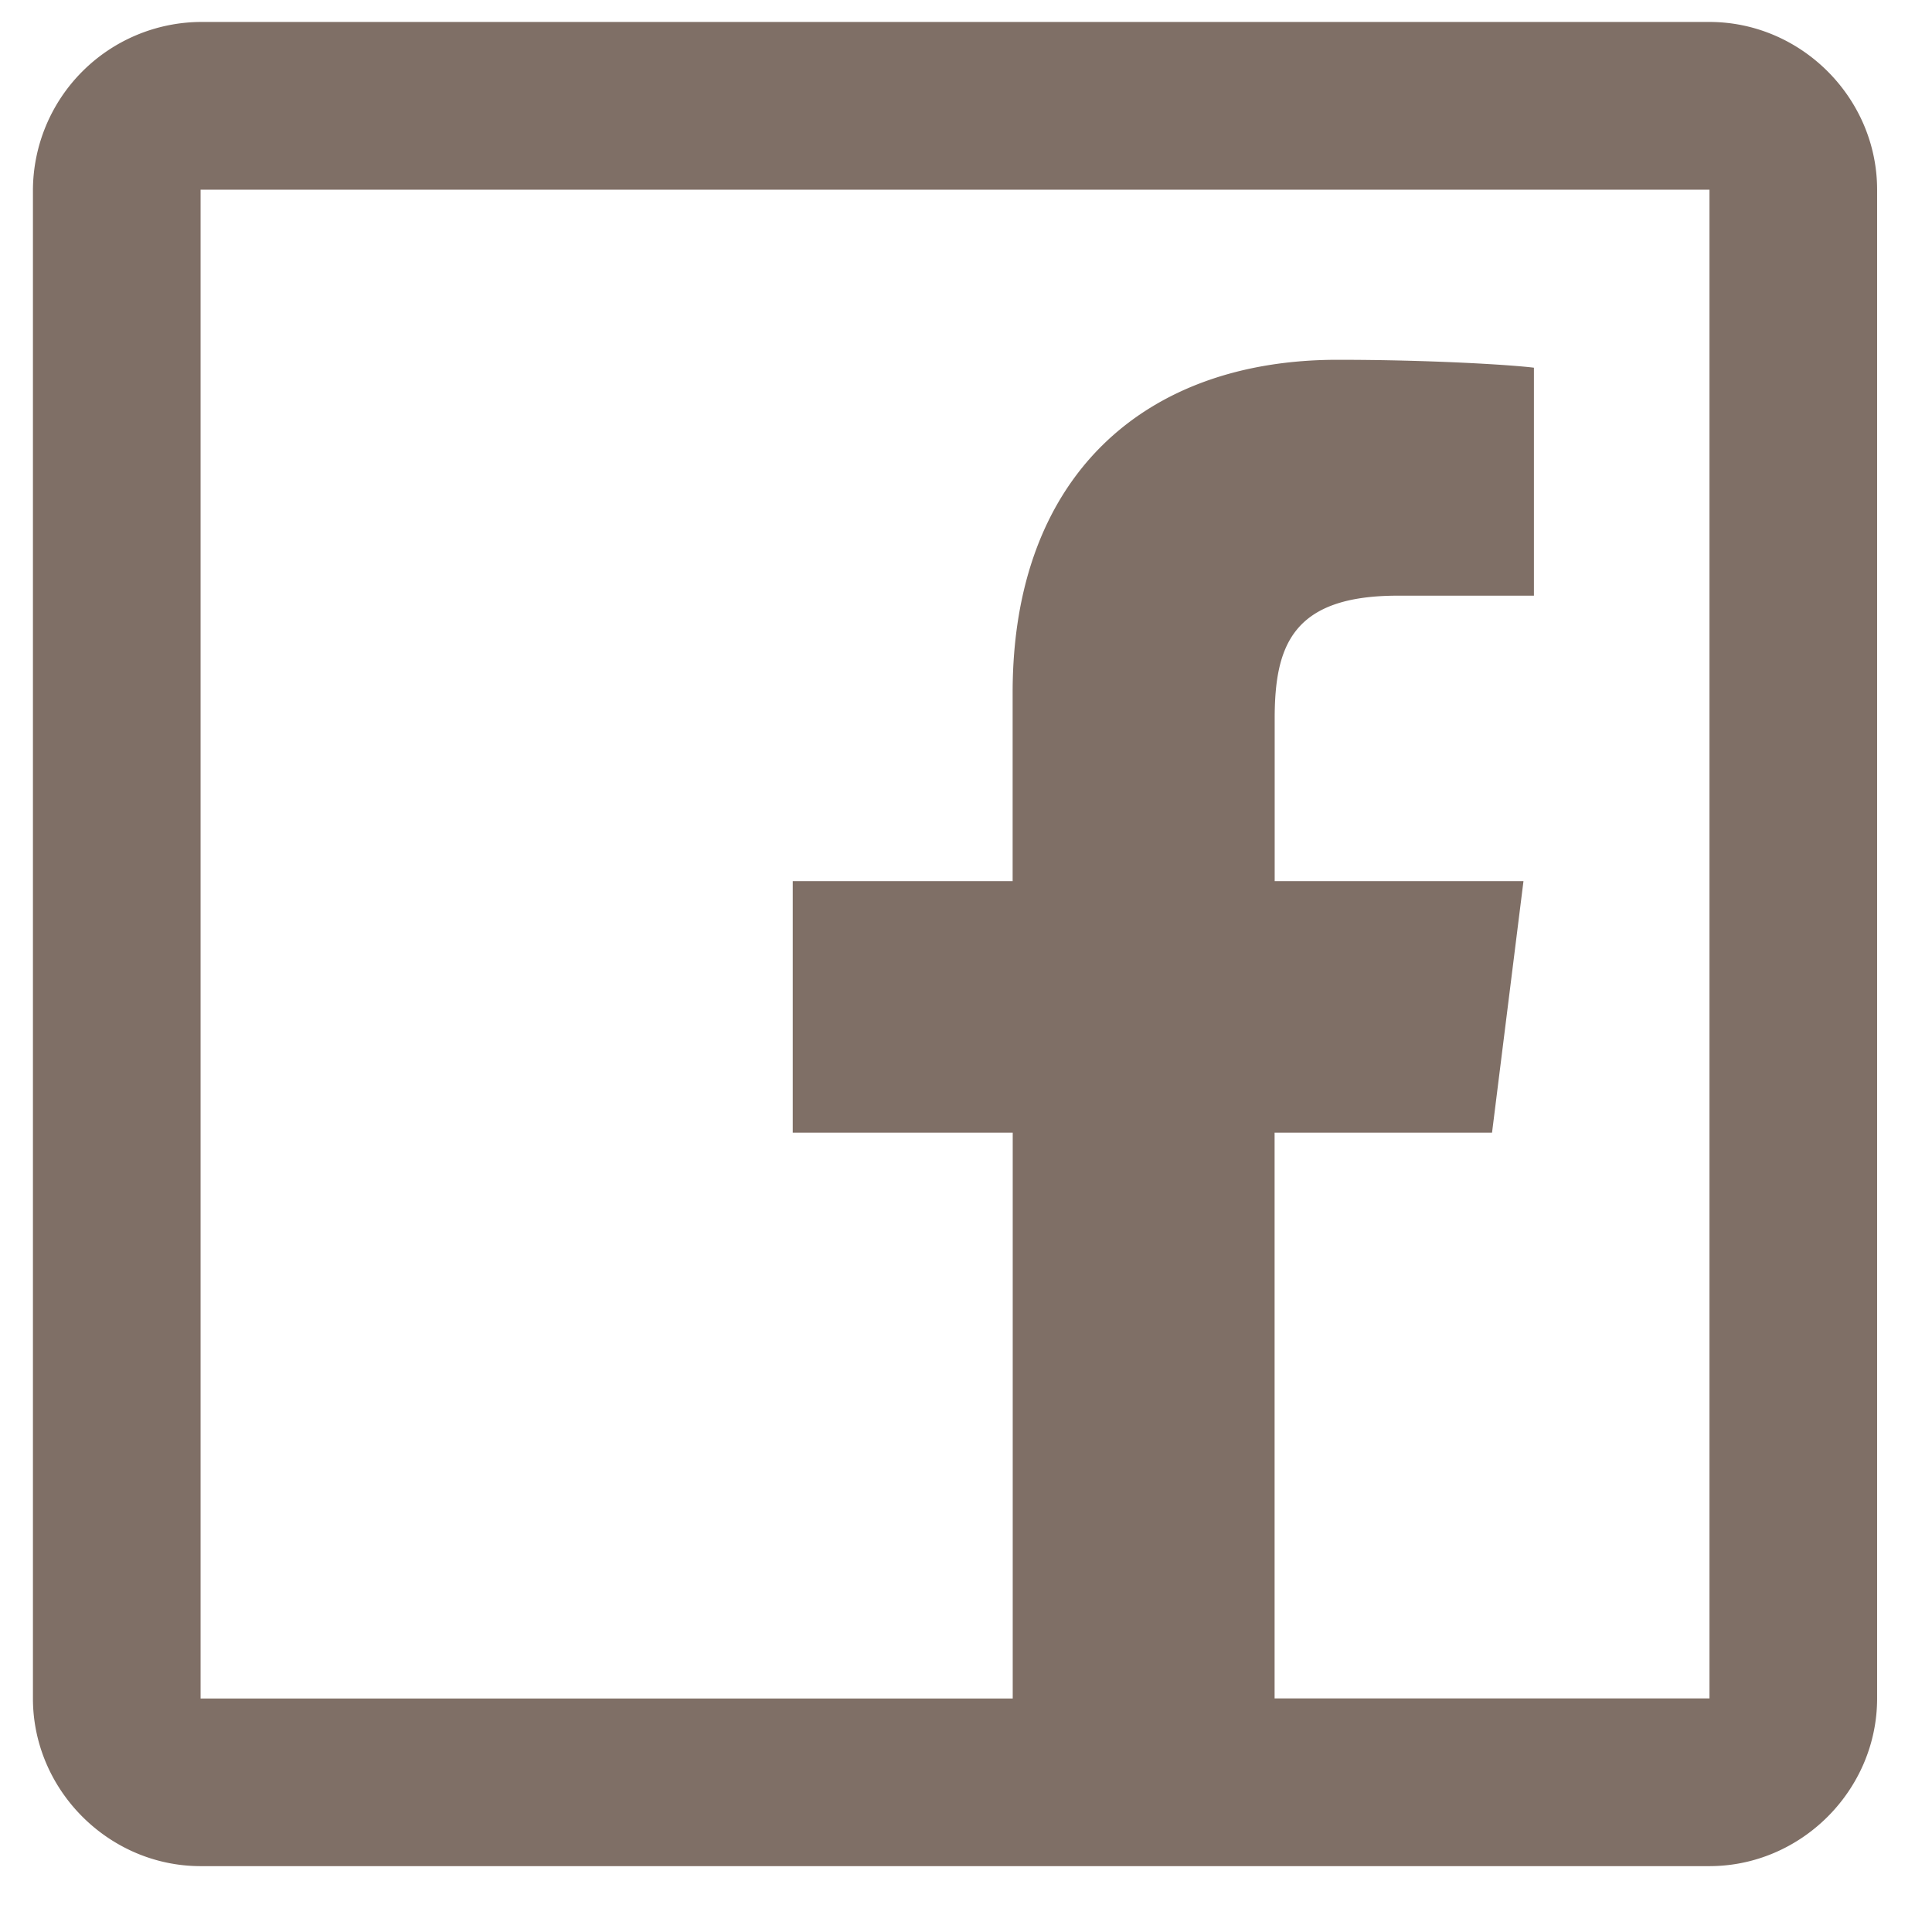 <svg width="22" height="22" fill="none" xmlns="http://www.w3.org/2000/svg"><path opacity=".7" d="M2.284.25A1.923 1.923 0 00.375 2.16v17.18c0 1.045.865 1.91 1.91 1.91h17.18c1.045 0 1.91-.865 1.91-1.91V2.16c0-1.045-.865-1.91-1.91-1.91H2.286zm0 1.91h17.182v17.18h-4.952v-6.442h2.476l.358-2.864h-2.833v-1.85c0-.834.204-1.401 1.401-1.401h1.551V4.187c-.264-.033-1.182-.09-2.236-.09-2.2 0-3.7 1.325-3.7 3.79v2.147H9.027v2.864h2.505v6.443H2.284V2.159z" fill="#493326"/></svg>